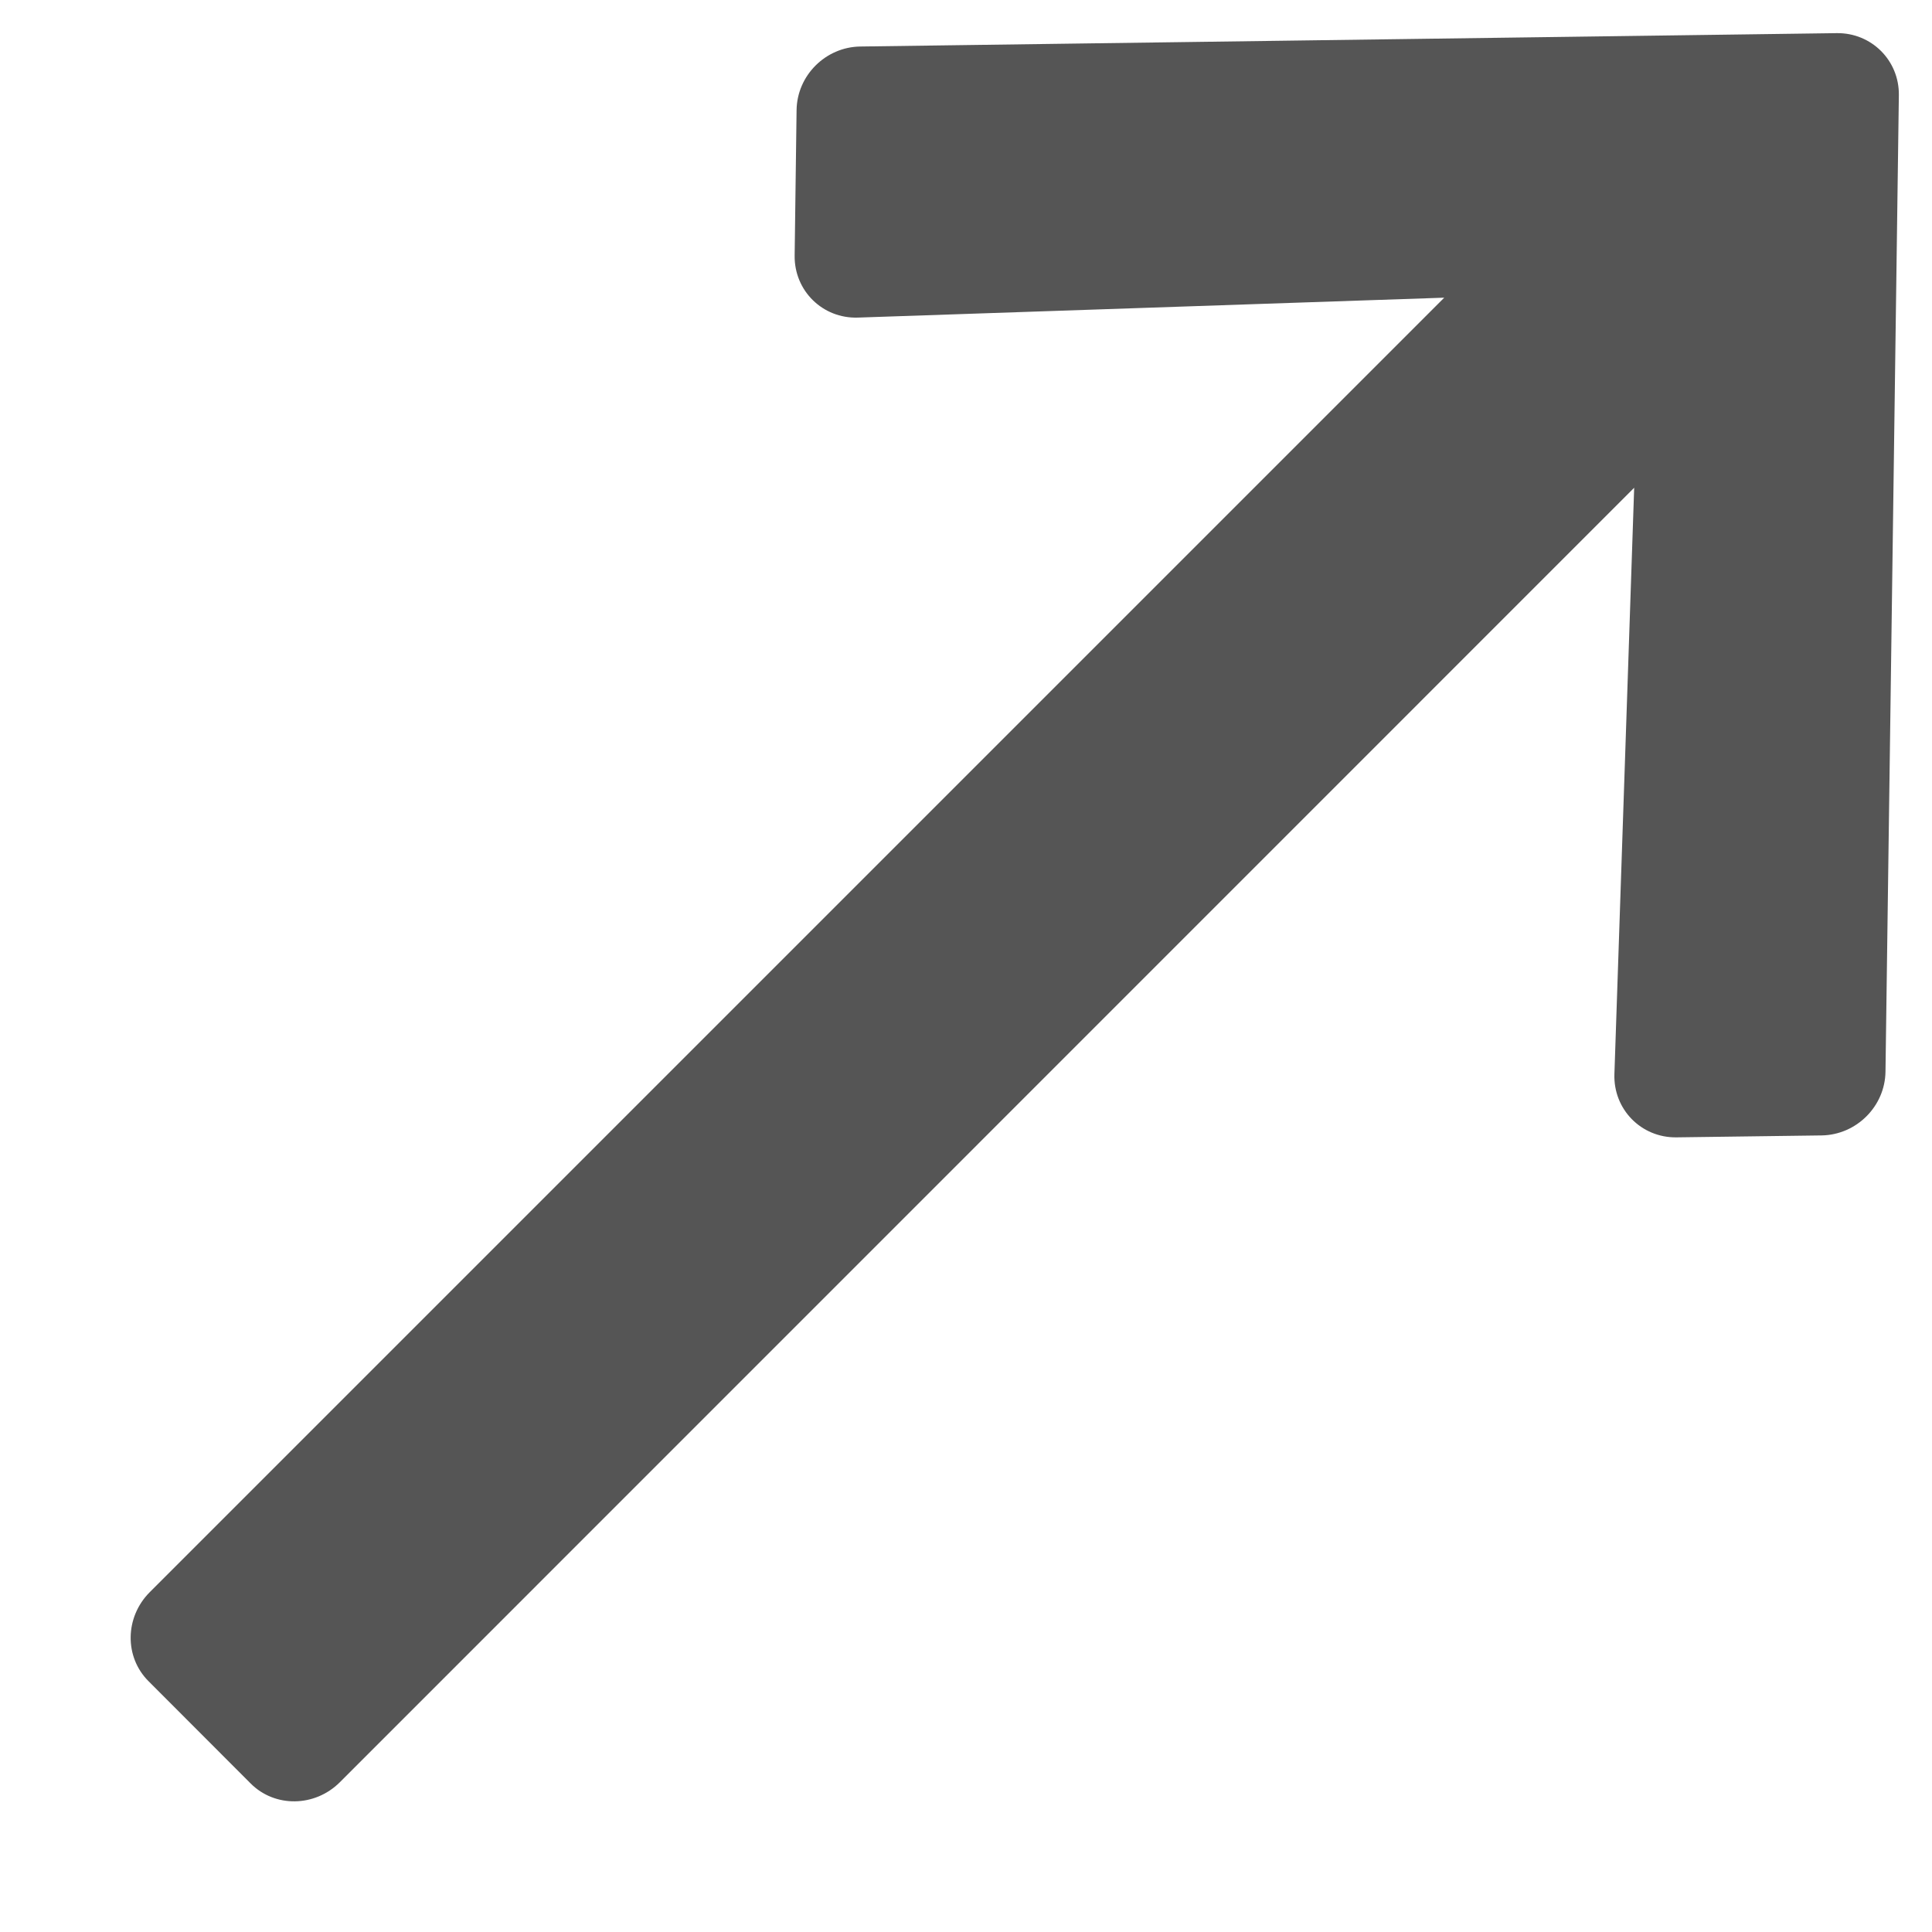 <svg width="13" height="13" viewBox="0 0 13 13" fill="none" xmlns="http://www.w3.org/2000/svg">
<rect width="13" height="13" fill="#EDEDED"/>
<g id="Dashboard - 1440" clip-path="url(#clip0_0_1637)">
<rect width="1440" height="1994.02" transform="translate(-1217 -26)" fill="#F7F7F7"/>
<g id="Nav + Top Section">
<g id="Nav + Banner">
<g id="Navigation - Closed">
<rect width="1440" height="64" transform="translate(-1217 -26)" fill="white"/>
<g id="Menu + Additional resources">
<g id="View additional resources">
<g id="Secondary Button">
<g id=".Buttton Master">
<g id="Right Icon">
<g id="Icon">
<path id="Icon_2" d="M12.687 7.211L12.777 0.64C12.78 0.407 12.593 0.22 12.359 0.223L5.789 0.313C5.555 0.316 5.363 0.508 5.36 0.741L5.347 1.72C5.344 1.957 5.536 2.145 5.773 2.137L9.718 2.003L1.007 10.714C0.84 10.882 0.836 11.149 0.999 11.312L1.687 12.001C1.85 12.164 2.118 12.16 2.286 11.993L10.996 3.282L10.863 7.227C10.855 7.464 11.043 7.656 11.28 7.653L12.258 7.64C12.492 7.636 12.684 7.444 12.687 7.211Z" fill="#555555"/>
</g>
</g>
<rect x="-397" y="-9" width="427" height="30" rx="4" stroke="#555555" stroke-width="2"/>
</g>
</g>
</g>
</g>
</g>
</g>
</g>
</g>
<defs>
<clipPath id="clip0_0_1637">
<rect width="1440" height="1994.02" fill="white" transform="translate(-1217 -26)"/>
</clipPath>
</defs>
</svg>
